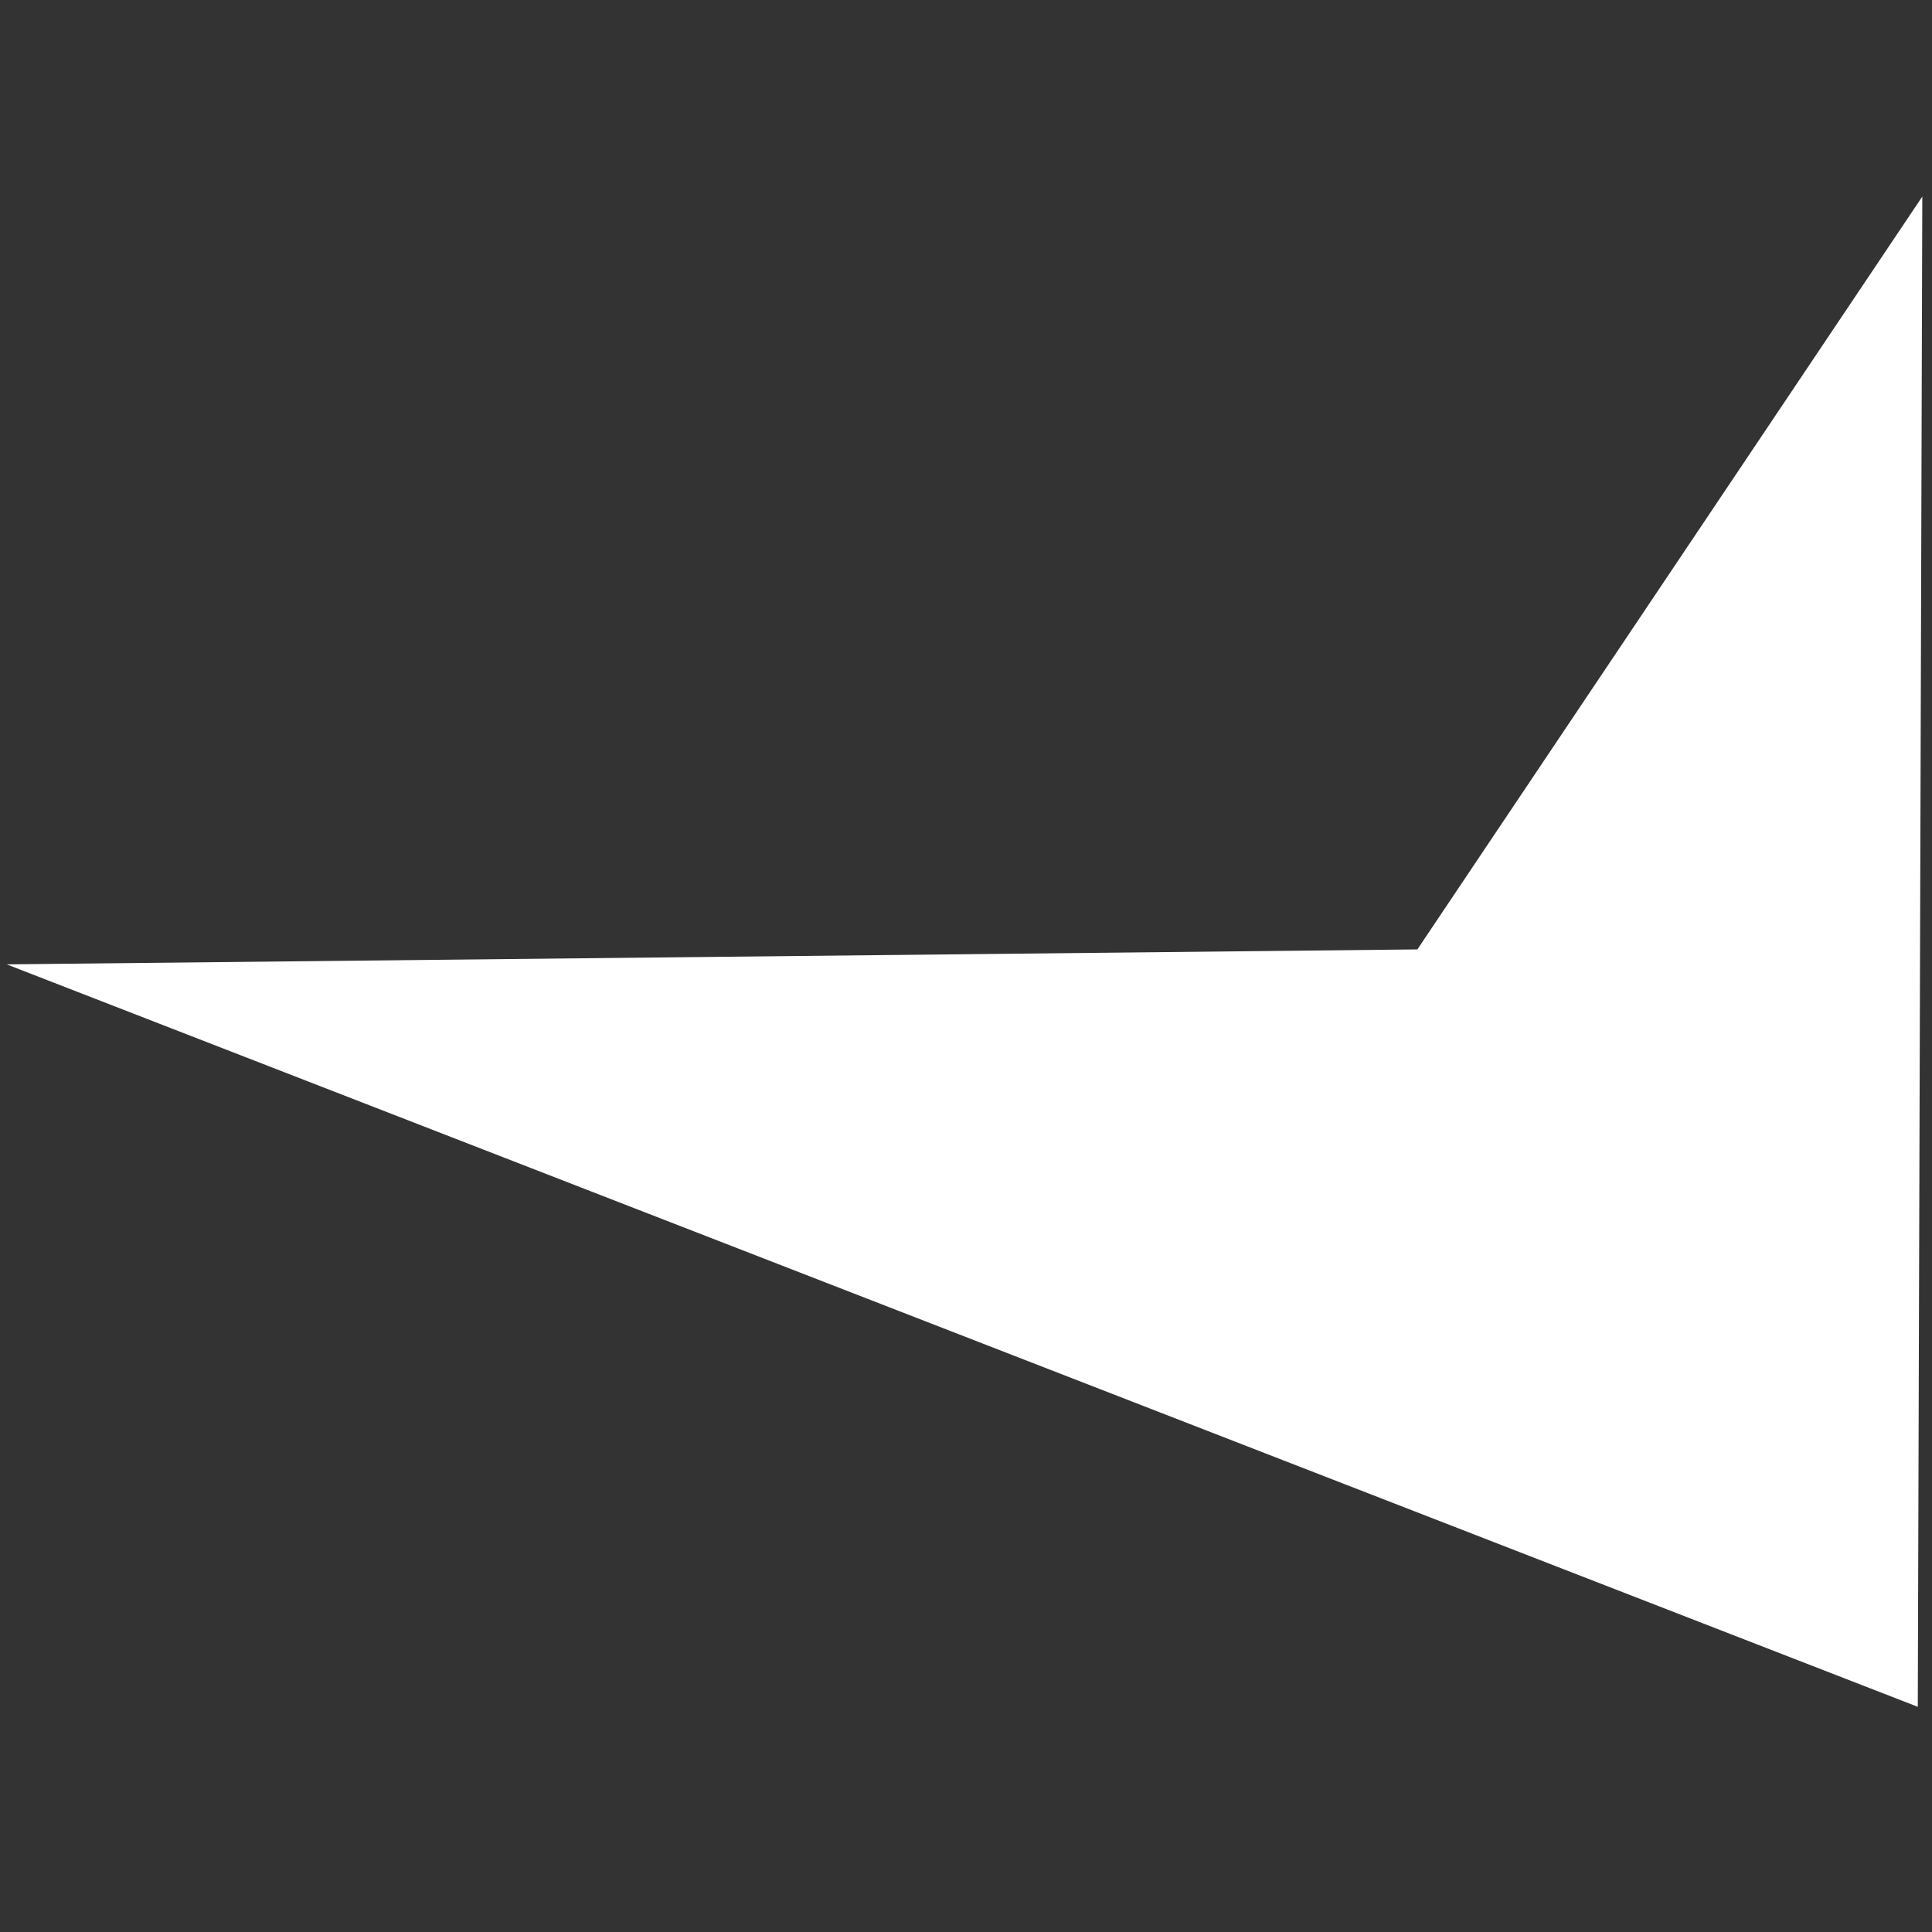 <svg width="31.273" height="31.273" version="1.1" xmlns="http://www.w3.org/2000/svg">
 <rect width="100%" height="100%" fill="#333333" stroke="none"/>
 <path d="m31.043 27.628 0.073-24.446-8.173 12.186-22.835 0.242z" fill="#fff"/>
</svg>
